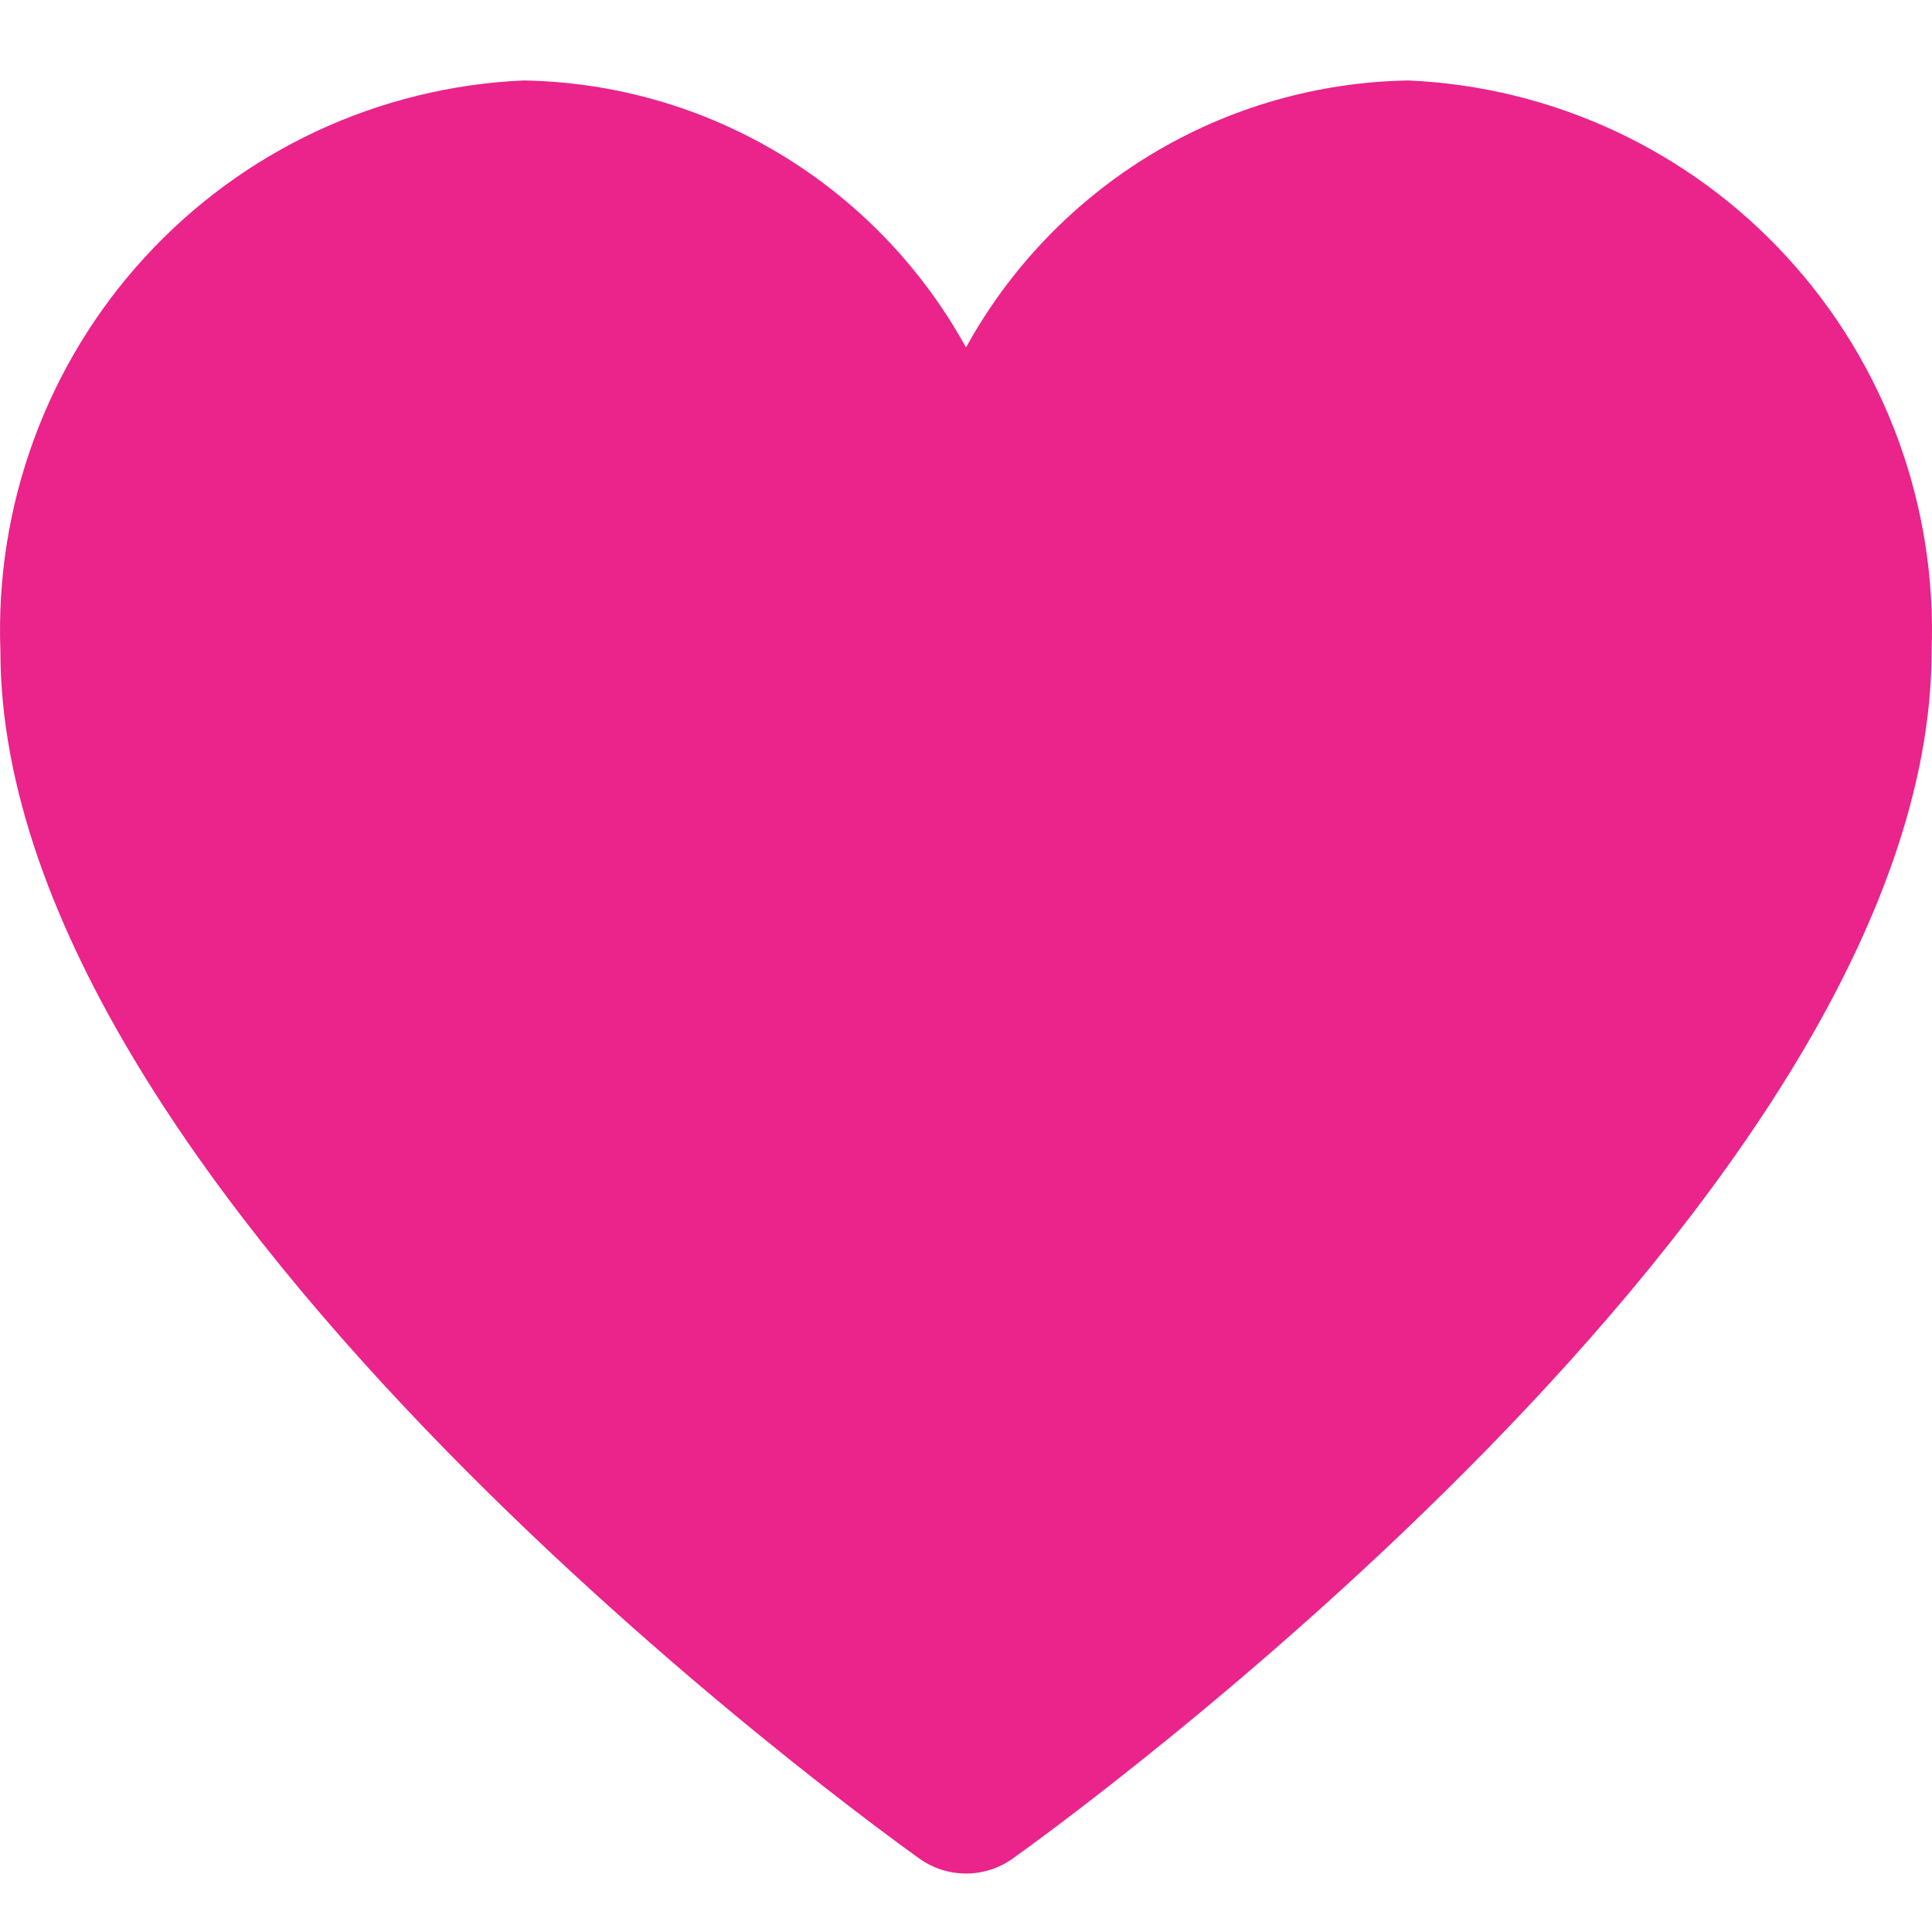 <svg width="20" height="20" viewBox="0 0 20 20" fill="none" xmlns="http://www.w3.org/2000/svg">
<g clip-path="url(#clip0_915_7572)">
<path fill-rule="evenodd" clip-rule="evenodd" d="M11.921 1.596C12.726 1.111 13.643 0.848 14.582 0.833C16.077 0.899 17.486 1.556 18.5 2.662C19.515 3.768 20.052 5.233 19.996 6.737C19.996 12.41 10.87 18.964 10.482 19.241C10.193 19.446 9.807 19.446 9.519 19.241C9.13 18.963 0.004 12.41 0.004 6.737C-0.052 5.233 0.485 3.768 1.5 2.662C2.514 1.556 3.923 0.899 5.419 0.833C6.357 0.848 7.274 1.111 8.078 1.596C8.883 2.082 9.546 2.772 10 3.597C10.454 2.772 11.117 2.082 11.921 1.596Z" fill="#EA248A"/>
</g>
<defs>
<clipPath id="clip0_915_7572">
<rect width="20" height="20" fill="white"/>
</clipPath>
</defs>
</svg>
